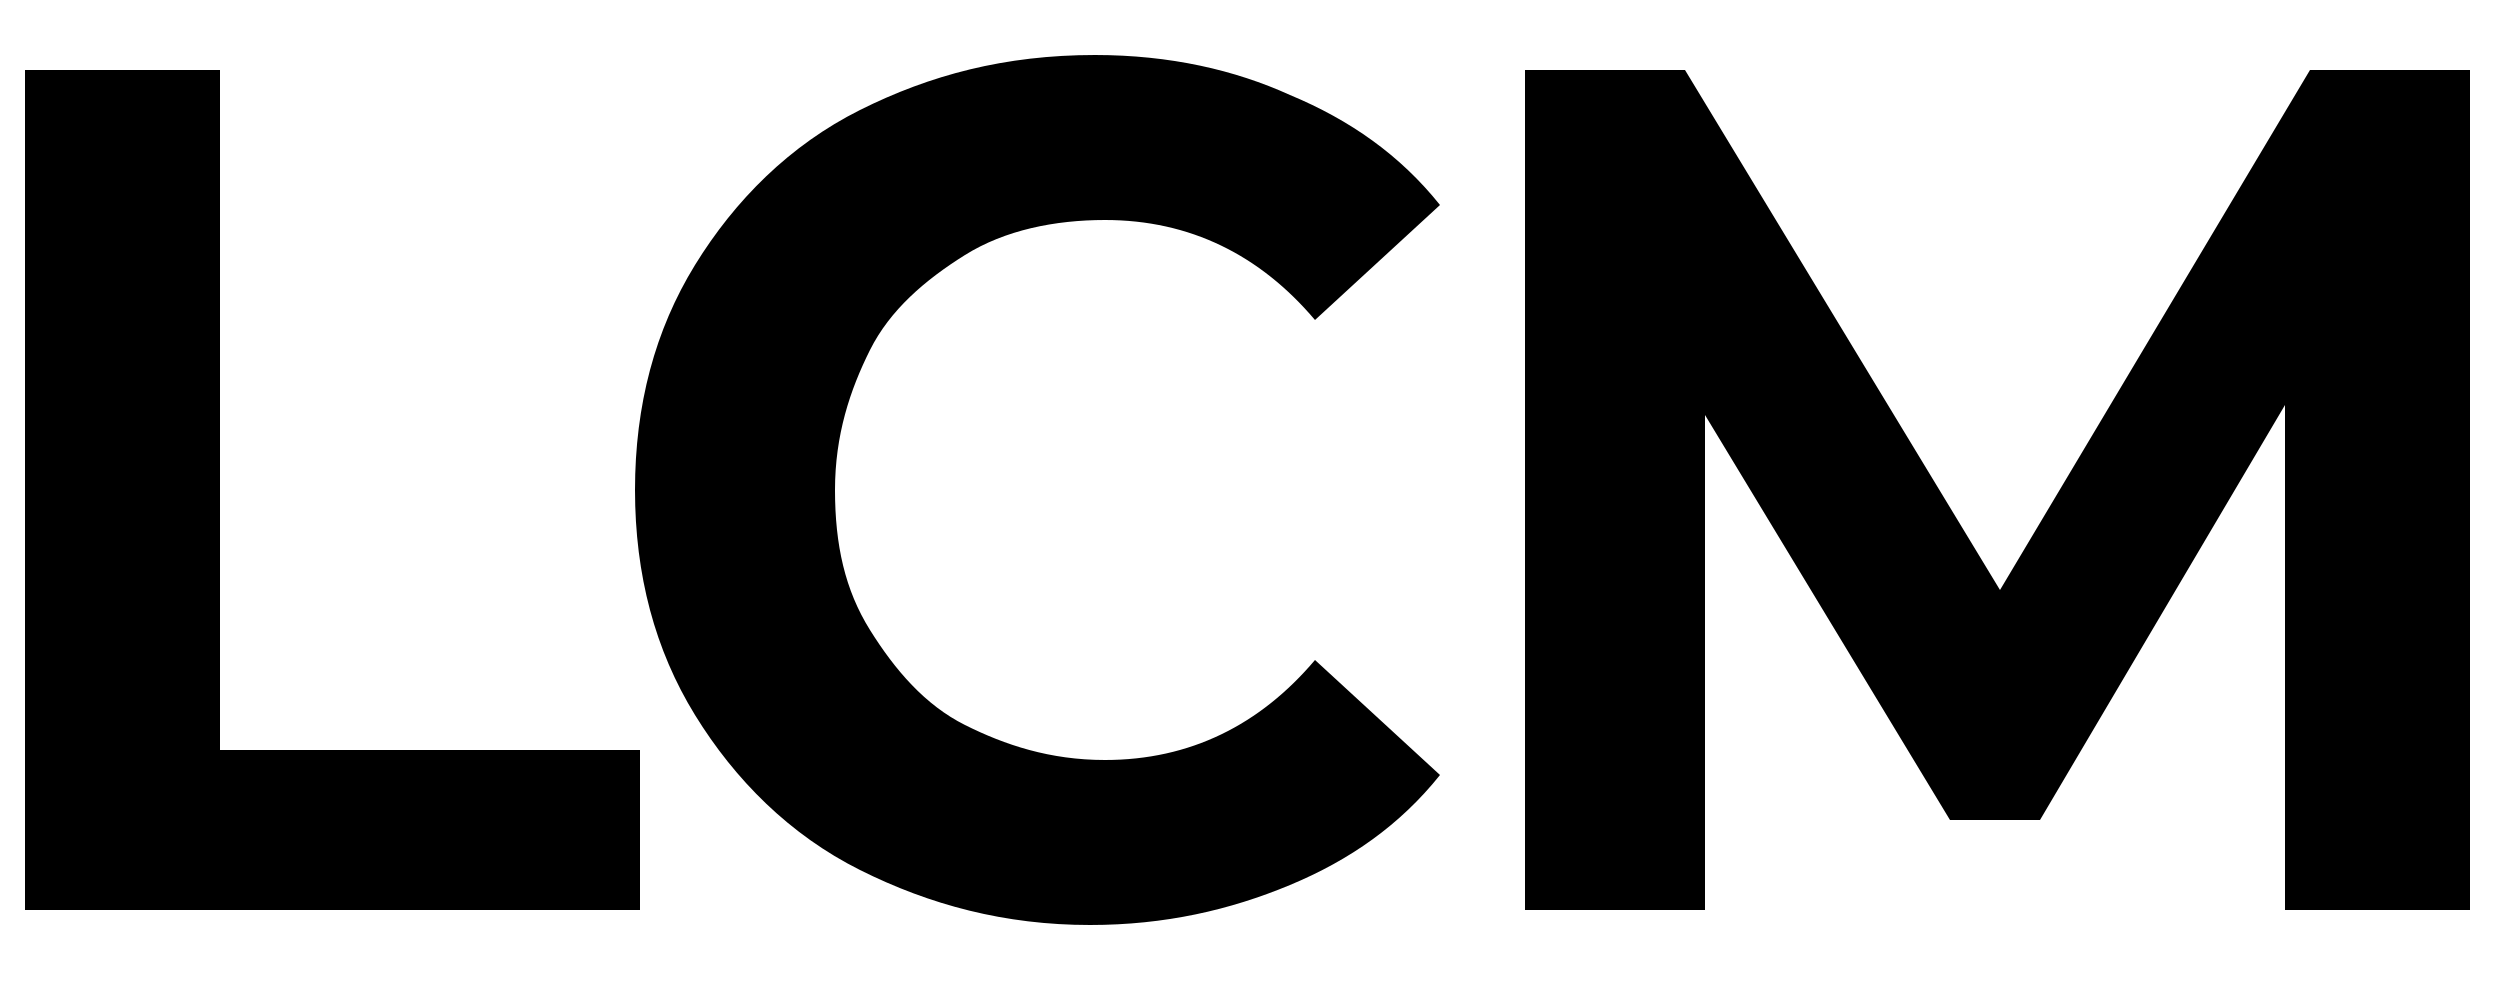 <?xml version="1.0" encoding="utf-8"?>
<!-- Generator: Adobe Illustrator 22.1.0, SVG Export Plug-In . SVG Version: 6.00 Build 0)  -->
<svg version="1.1" id="레이어_1" xmlns="http://www.w3.org/2000/svg" xmlns:xlink="http://www.w3.org/1999/xlink" x="0px"
	 y="0px" viewBox="0 0 50 20" style="enable-background:new 0 0 50 20;" xml:space="preserve">
<style type="text/css">
	.st0{fill:none;}
</style>
<g>
	<g>
		<path d="M0.5,1.4h3.9V15h8.4v3.2H0.5V1.4z"/>
		<path d="M17.2,17.4c-1.4-0.7-2.5-1.8-3.3-3.1c-0.8-1.3-1.2-2.8-1.2-4.5s0.4-3.2,1.2-4.5s1.9-2.4,3.3-3.1c1.4-0.7,2.9-1.1,4.7-1.1
			c1.5,0,2.8,0.3,3.9,0.8c1.2,0.5,2.2,1.2,3,2.2l-2.5,2.3c-1.1-1.3-2.5-2-4.2-2c-1,0-2,0.2-2.8,0.7c-0.8,0.5-1.5,1.1-1.9,1.9
			s-0.7,1.7-0.7,2.8s0.2,2,0.7,2.8c0.5,0.8,1.1,1.5,1.9,1.9s1.7,0.7,2.8,0.7c1.7,0,3.1-0.7,4.2-2l2.5,2.3c-0.8,1-1.8,1.7-3,2.2
			c-1.2,0.5-2.5,0.8-4,0.8C20.1,18.5,18.6,18.1,17.2,17.4z"/>
		<path d="M45.7,18.2l0-10.1l-4.9,8.3H39l-4.9-8.1v9.9h-3.6V1.4h3.2l6.3,10.4l6.2-10.4h3.2l0,16.8H45.7z"/>
	</g>
</g>
</svg>
